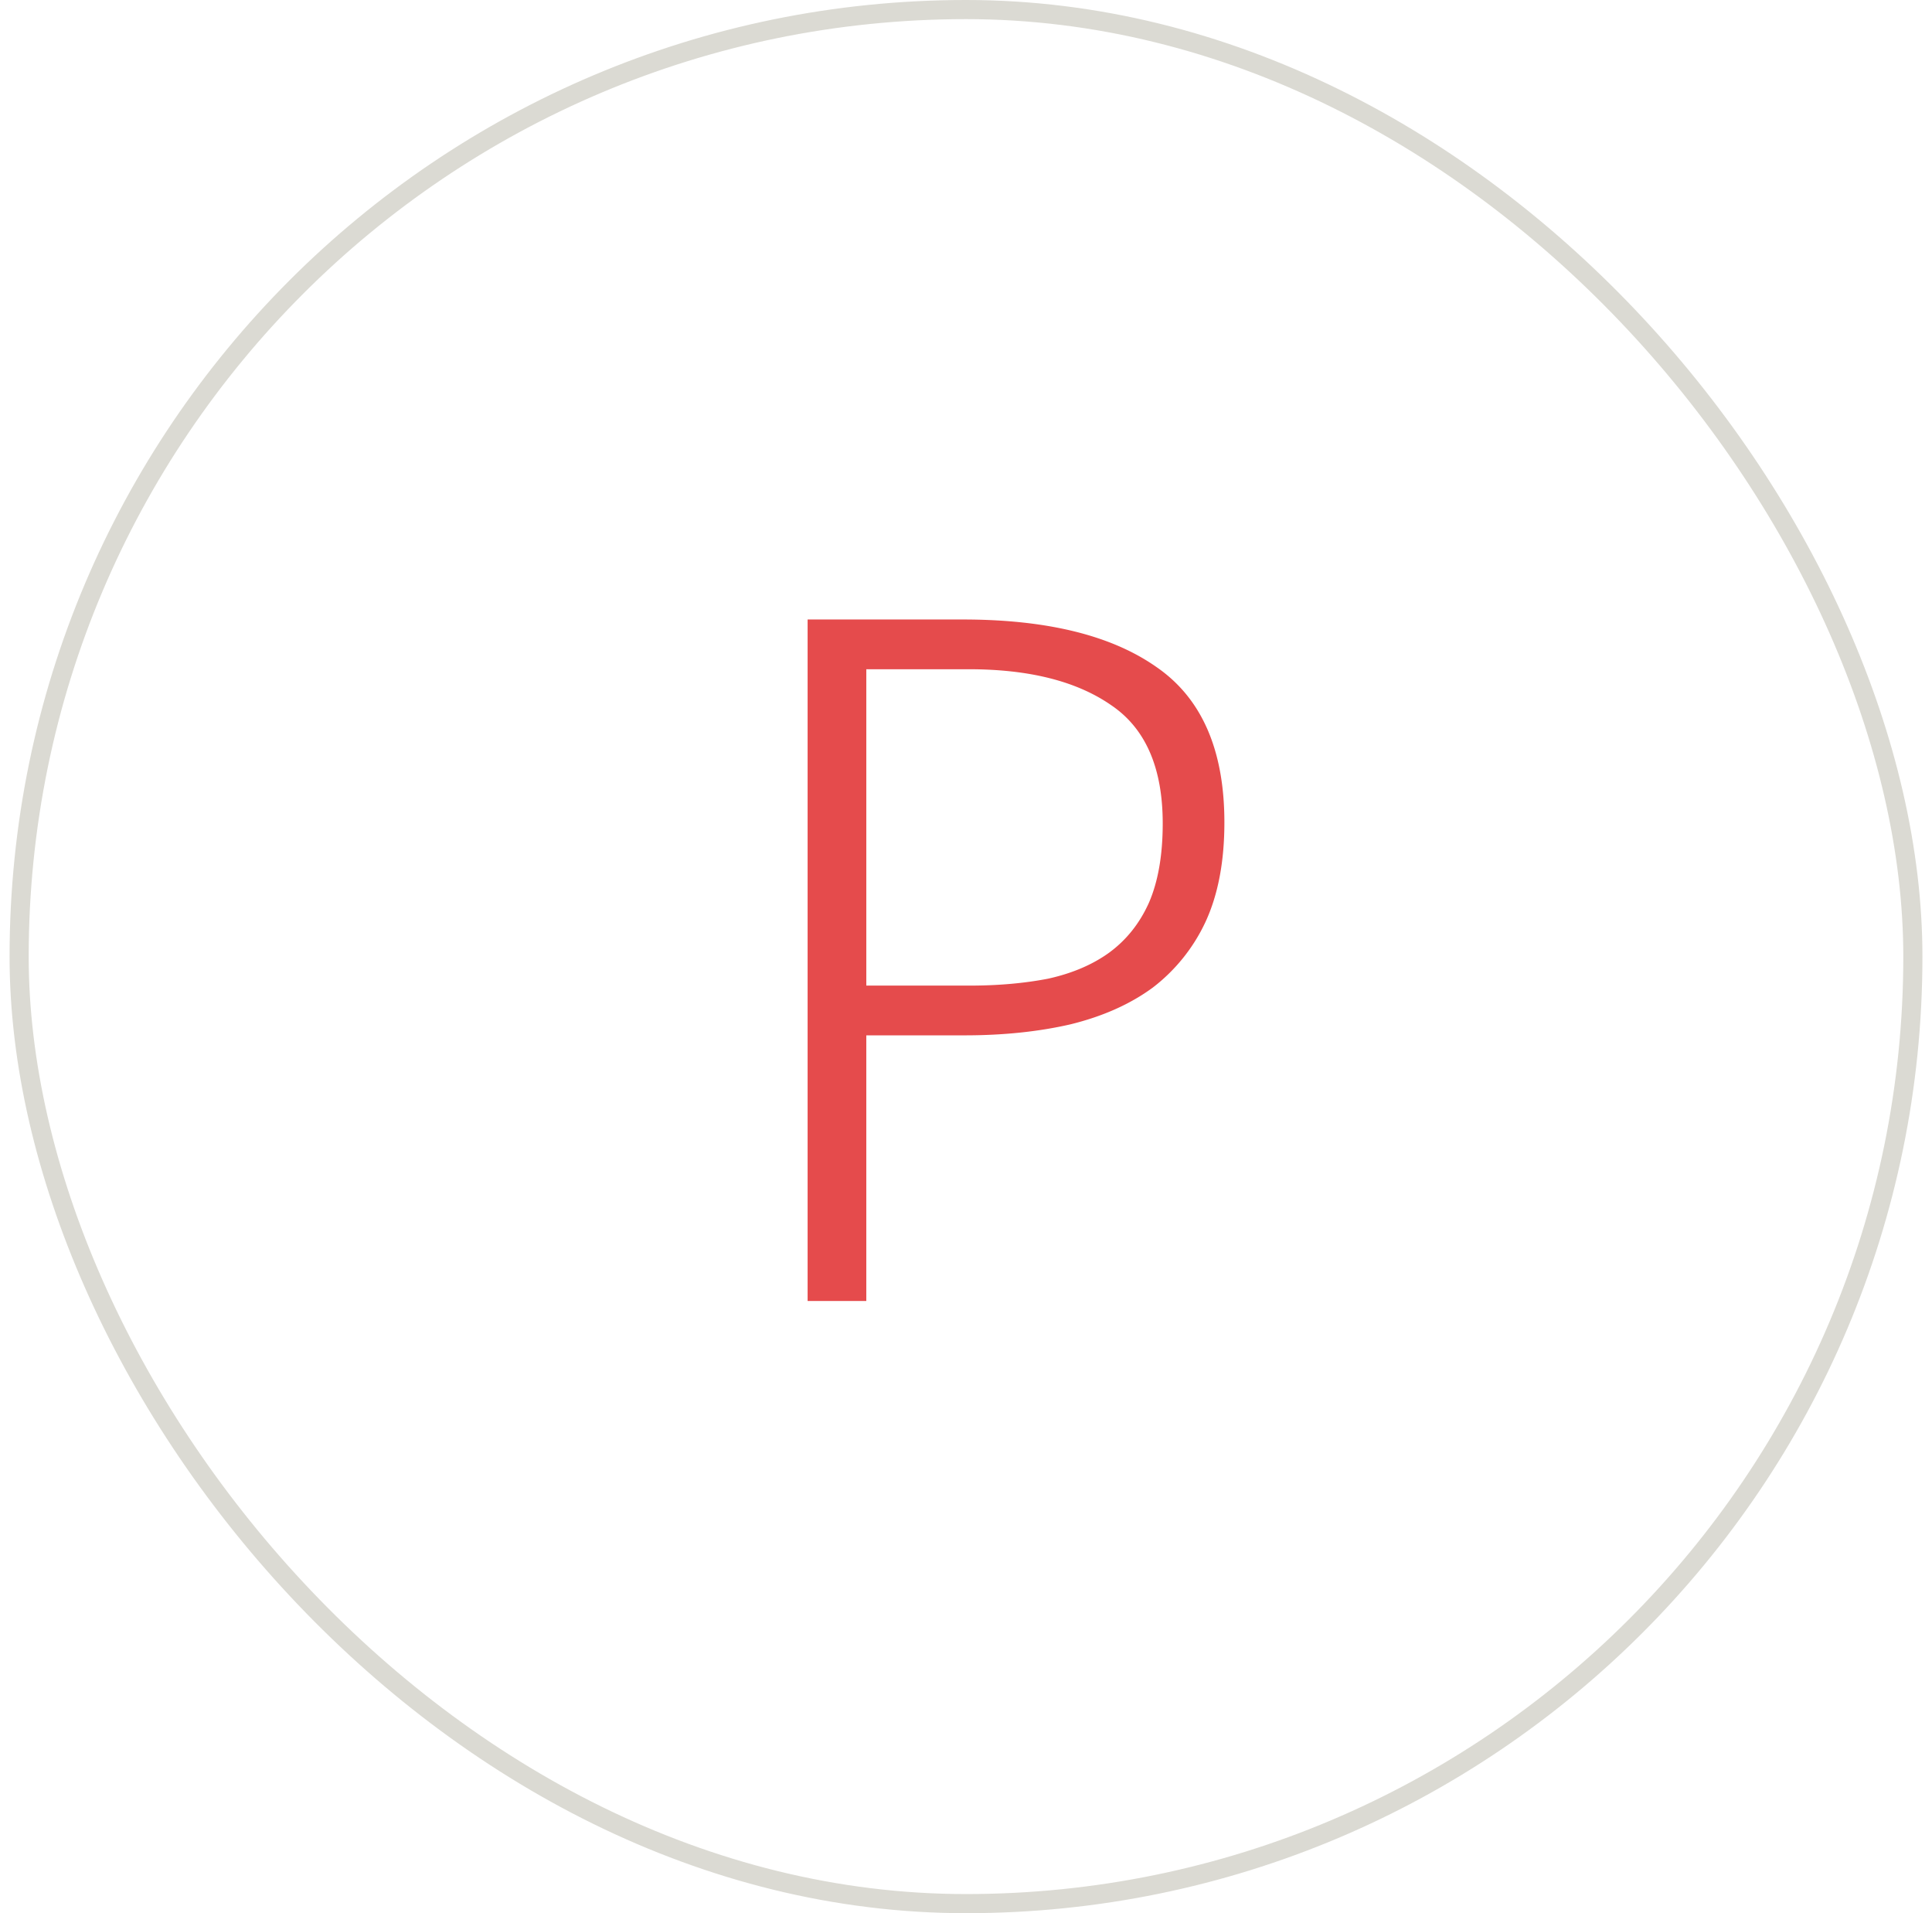 <svg width="101" height="100" viewBox="0 0 101 100" fill="none" xmlns="http://www.w3.org/2000/svg"><path d="M45.288 54.116V68H42.22V32.38h8.112c4.403 0 7.783.832 10.14 2.496 2.357 1.63 3.536 4.333 3.536 8.112 0 2.045-.33 3.779-.988 5.2a9.24 9.24 0 0 1-2.756 3.432c-1.179.867-2.617 1.508-4.316 1.924-1.664.381-3.501.572-5.512.572h-5.148zm0-2.6h5.408c1.49 0 2.86-.121 4.108-.364 1.248-.277 2.305-.728 3.172-1.352.901-.659 1.595-1.525 2.08-2.6.485-1.11.728-2.496.728-4.16 0-2.912-.901-4.975-2.704-6.188-1.803-1.248-4.281-1.872-7.436-1.872h-5.356v16.536z" fill="#E54B4C"/><rect x="1" y=".5" width="99" height="99" rx="49.5" stroke="#DBDAD3"/></svg>
